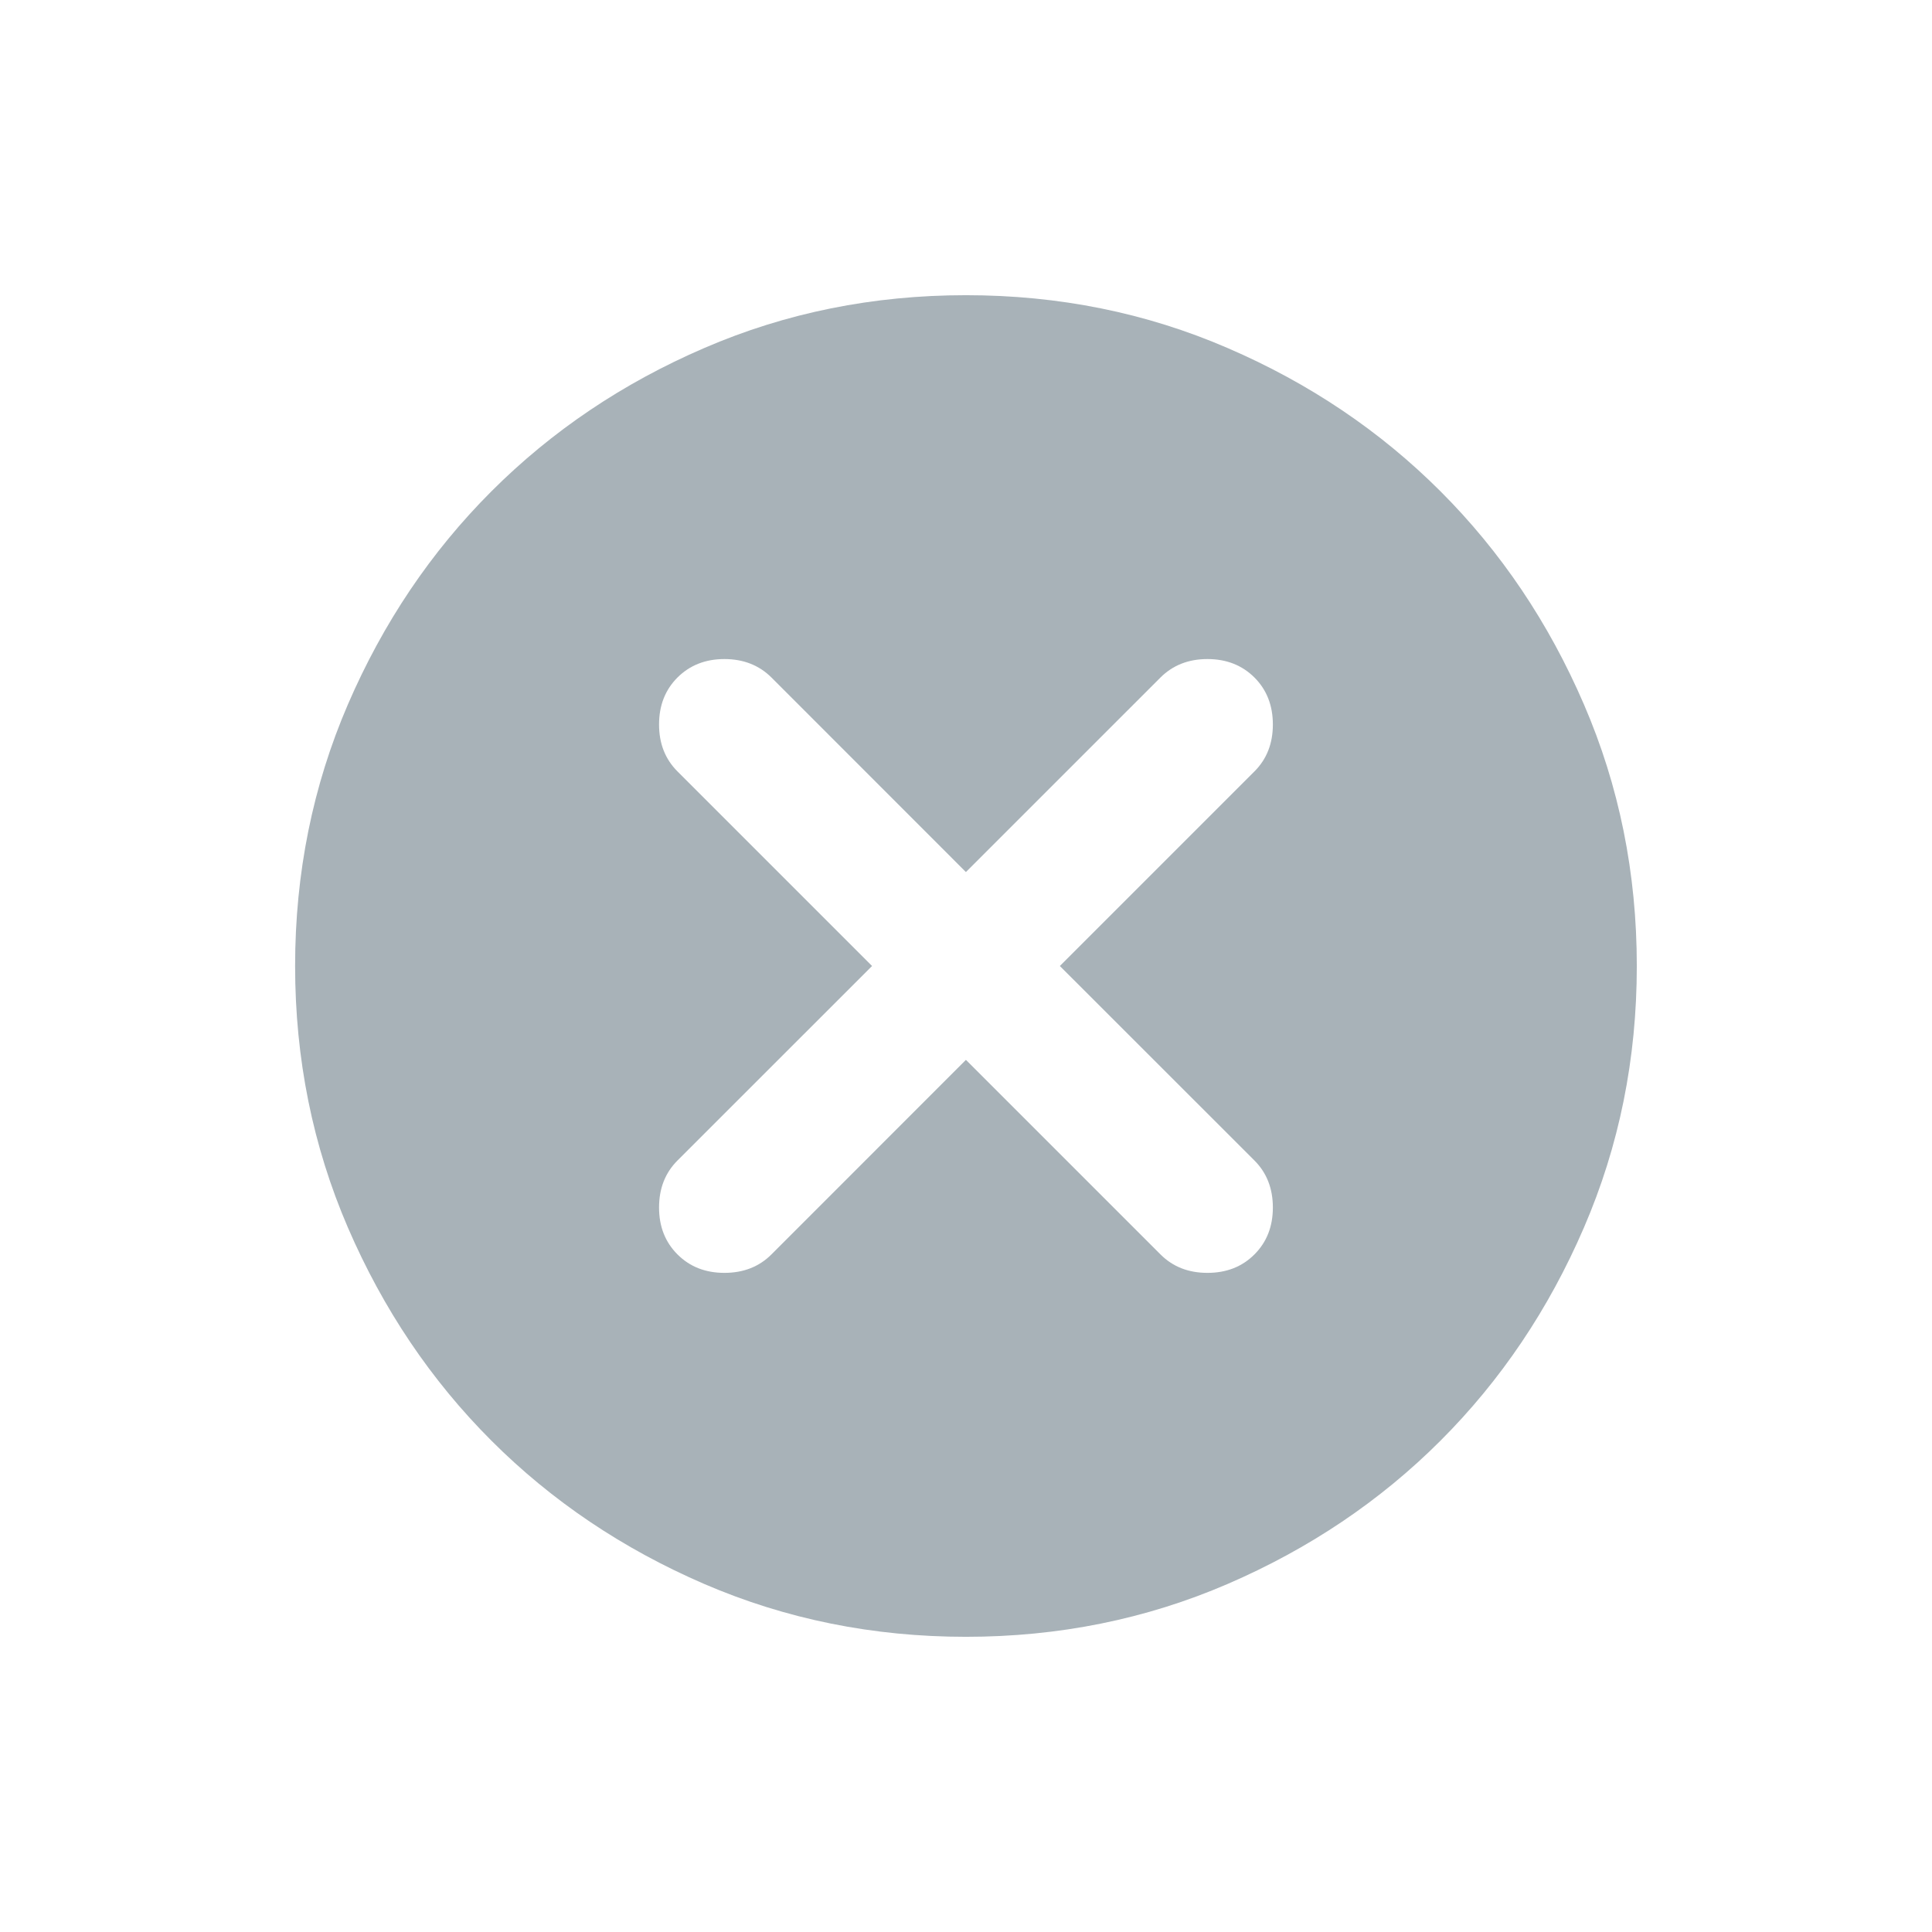 <svg width="24" height="24" viewBox="0 0 24 24" fill="none" xmlns="http://www.w3.org/2000/svg">
<mask id="mask0_148_10459" style="mask-type:alpha" maskUnits="userSpaceOnUse" x="2" y="2" width="20" height="20">
<rect x="2" y="2" width="20" height="20" fill="#D6D6D6"/>
</mask>
<g mask="url(#mask0_148_10459)">
<path d="M11.999 13.166L14.416 15.583C14.569 15.736 14.763 15.812 14.999 15.812C15.236 15.812 15.43 15.736 15.583 15.583C15.736 15.43 15.812 15.236 15.812 15C15.812 14.764 15.736 14.569 15.583 14.416L13.166 12L15.583 9.583C15.736 9.43 15.812 9.236 15.812 9C15.812 8.764 15.736 8.569 15.583 8.416C15.43 8.264 15.236 8.187 14.999 8.187C14.763 8.187 14.569 8.264 14.416 8.416L11.999 10.833L9.583 8.416C9.43 8.264 9.235 8.187 8.999 8.187C8.763 8.187 8.569 8.264 8.416 8.416C8.263 8.569 8.187 8.764 8.187 9C8.187 9.236 8.263 9.43 8.416 9.583L10.833 12L8.416 14.416C8.263 14.569 8.187 14.764 8.187 15C8.187 15.236 8.263 15.43 8.416 15.583C8.569 15.736 8.763 15.812 8.999 15.812C9.235 15.812 9.43 15.736 9.583 15.583L11.999 13.166ZM11.999 20.333C10.847 20.333 9.763 20.114 8.749 19.677C7.735 19.239 6.854 18.646 6.104 17.896C5.354 17.146 4.76 16.264 4.322 15.25C3.885 14.236 3.666 13.153 3.666 12C3.666 10.847 3.885 9.764 4.322 8.75C4.76 7.736 5.354 6.854 6.104 6.104C6.854 5.354 7.735 4.76 8.749 4.323C9.763 3.885 10.847 3.667 11.999 3.667C13.152 3.667 14.236 3.885 15.249 4.323C16.263 4.76 17.145 5.354 17.895 6.104C18.645 6.854 19.239 7.736 19.676 8.75C20.114 9.764 20.333 10.847 20.333 12C20.333 13.153 20.114 14.236 19.676 15.25C19.239 16.264 18.645 17.146 17.895 17.896C17.145 18.646 16.263 19.239 15.249 19.677C14.236 20.114 13.152 20.333 11.999 20.333Z" fill="#A8B2B8"/>
</g>
</svg>
